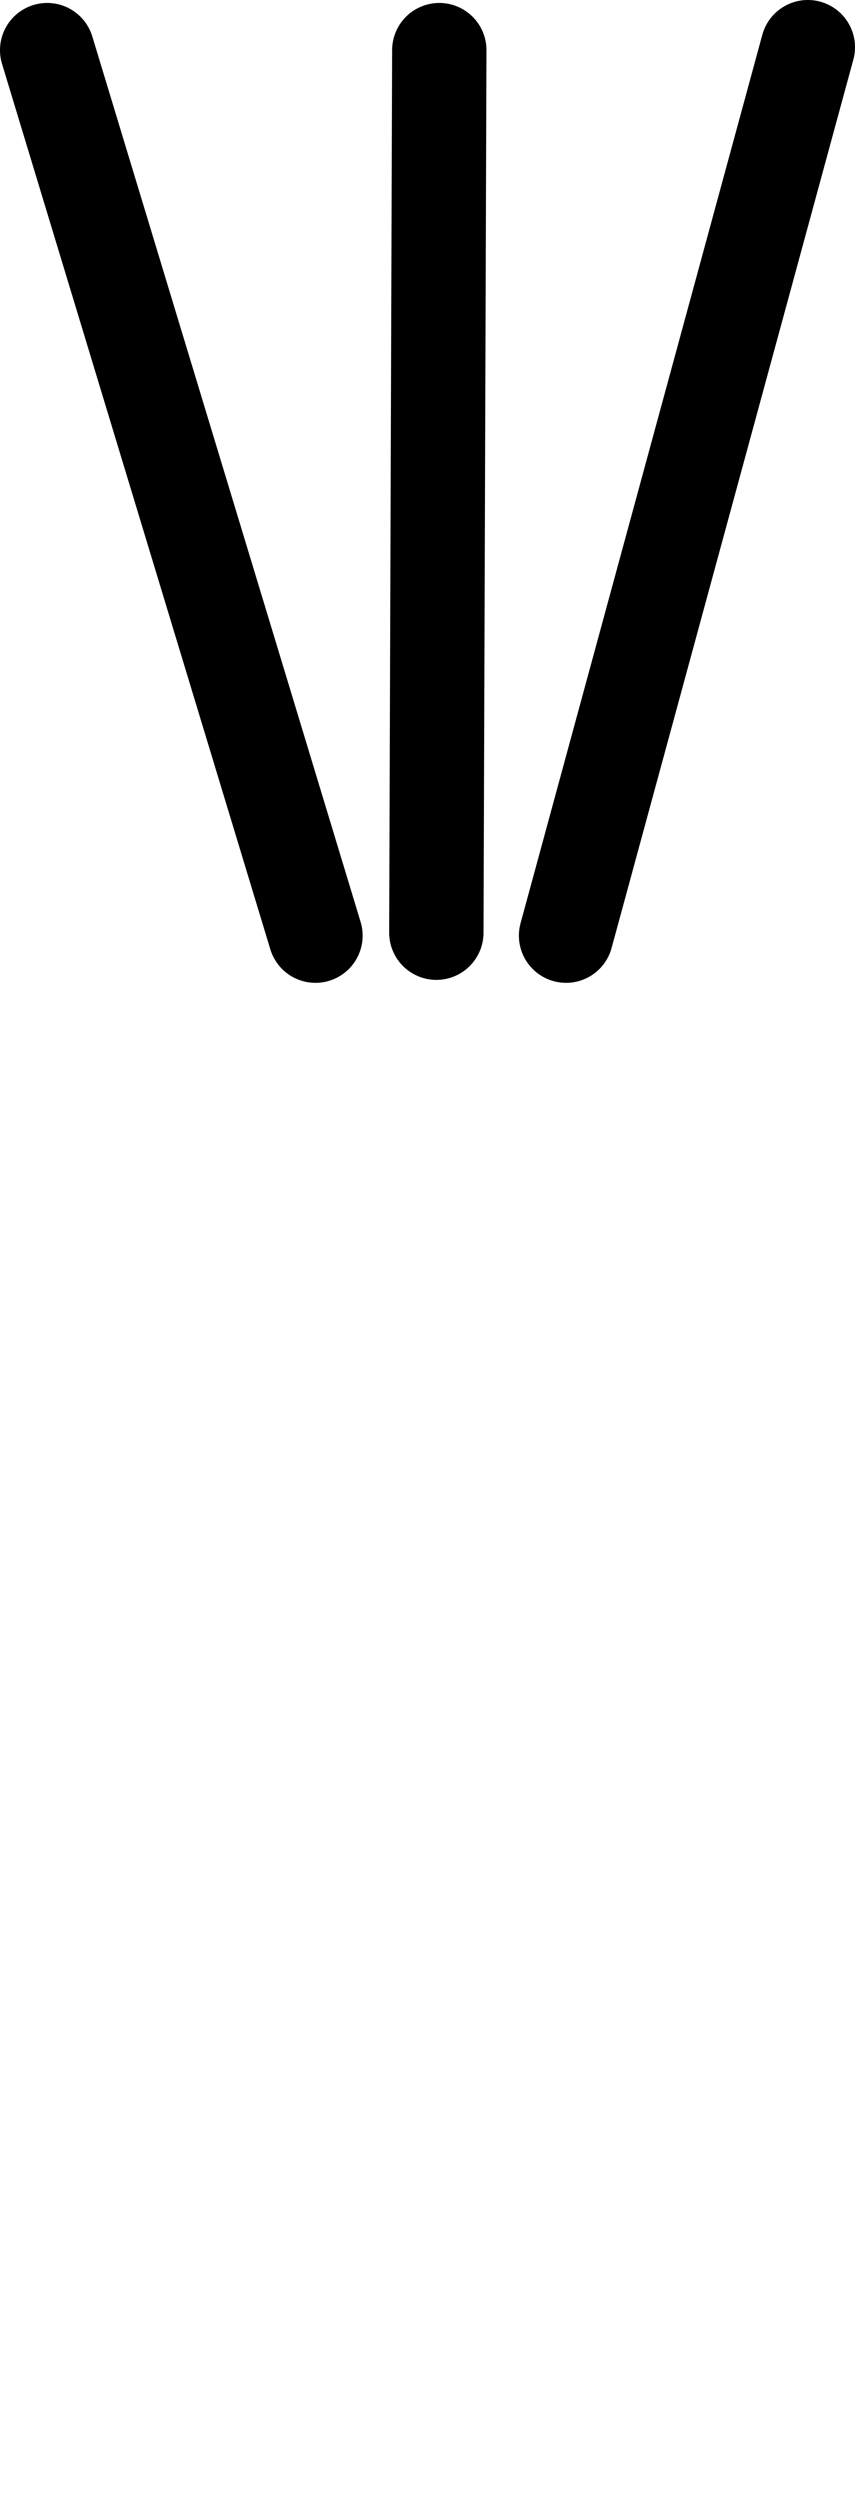 <?xml version="1.0" encoding="UTF-8"?>

<svg xmlns="http://www.w3.org/2000/svg" version="1.2" baseProfile="tiny" xml:space="preserve" style="shape-rendering:geometricPrecision; fill-rule:evenodd;" width="2.9mm" height="8.47mm" viewBox="-1.49 -8.31 2.9 8.47">
  <title>TOPMAR88</title>
  <desc>topmark for beacons, besom point up, paper-chart</desc>
  <rect style="stroke:black;stroke-width:0.32;display:none;" fill="none" x="-1.33" y="-8.15" height="3.01" width="2.58"/>
  <rect style="stroke:blue;stroke-width:0.32;display:none;" fill="none" x="-1.33" y="-8.15" height="8.15" width="2.58"/>
  <path d=" M -0.01,-5.15 L 0,-8.14" style="stroke-linecap:round;stroke-linejoin:round;fill:none;stroke:#000000;" stroke-width="0.32" />
  <path d=" M 1.25,-8.15 L 0.43,-5.14" style="stroke-linecap:round;stroke-linejoin:round;fill:none;stroke:#000000;" stroke-width="0.32" />
  <path d=" M -1.33,-8.14 L -0.42,-5.14" style="stroke-linecap:round;stroke-linejoin:round;fill:none;stroke:#000000;" stroke-width="0.32" />
  <circle style="stroke:red;stroke-width:0.64;display:none;" fill="none" cx="0" cy="0" r="1"/>
</svg>
